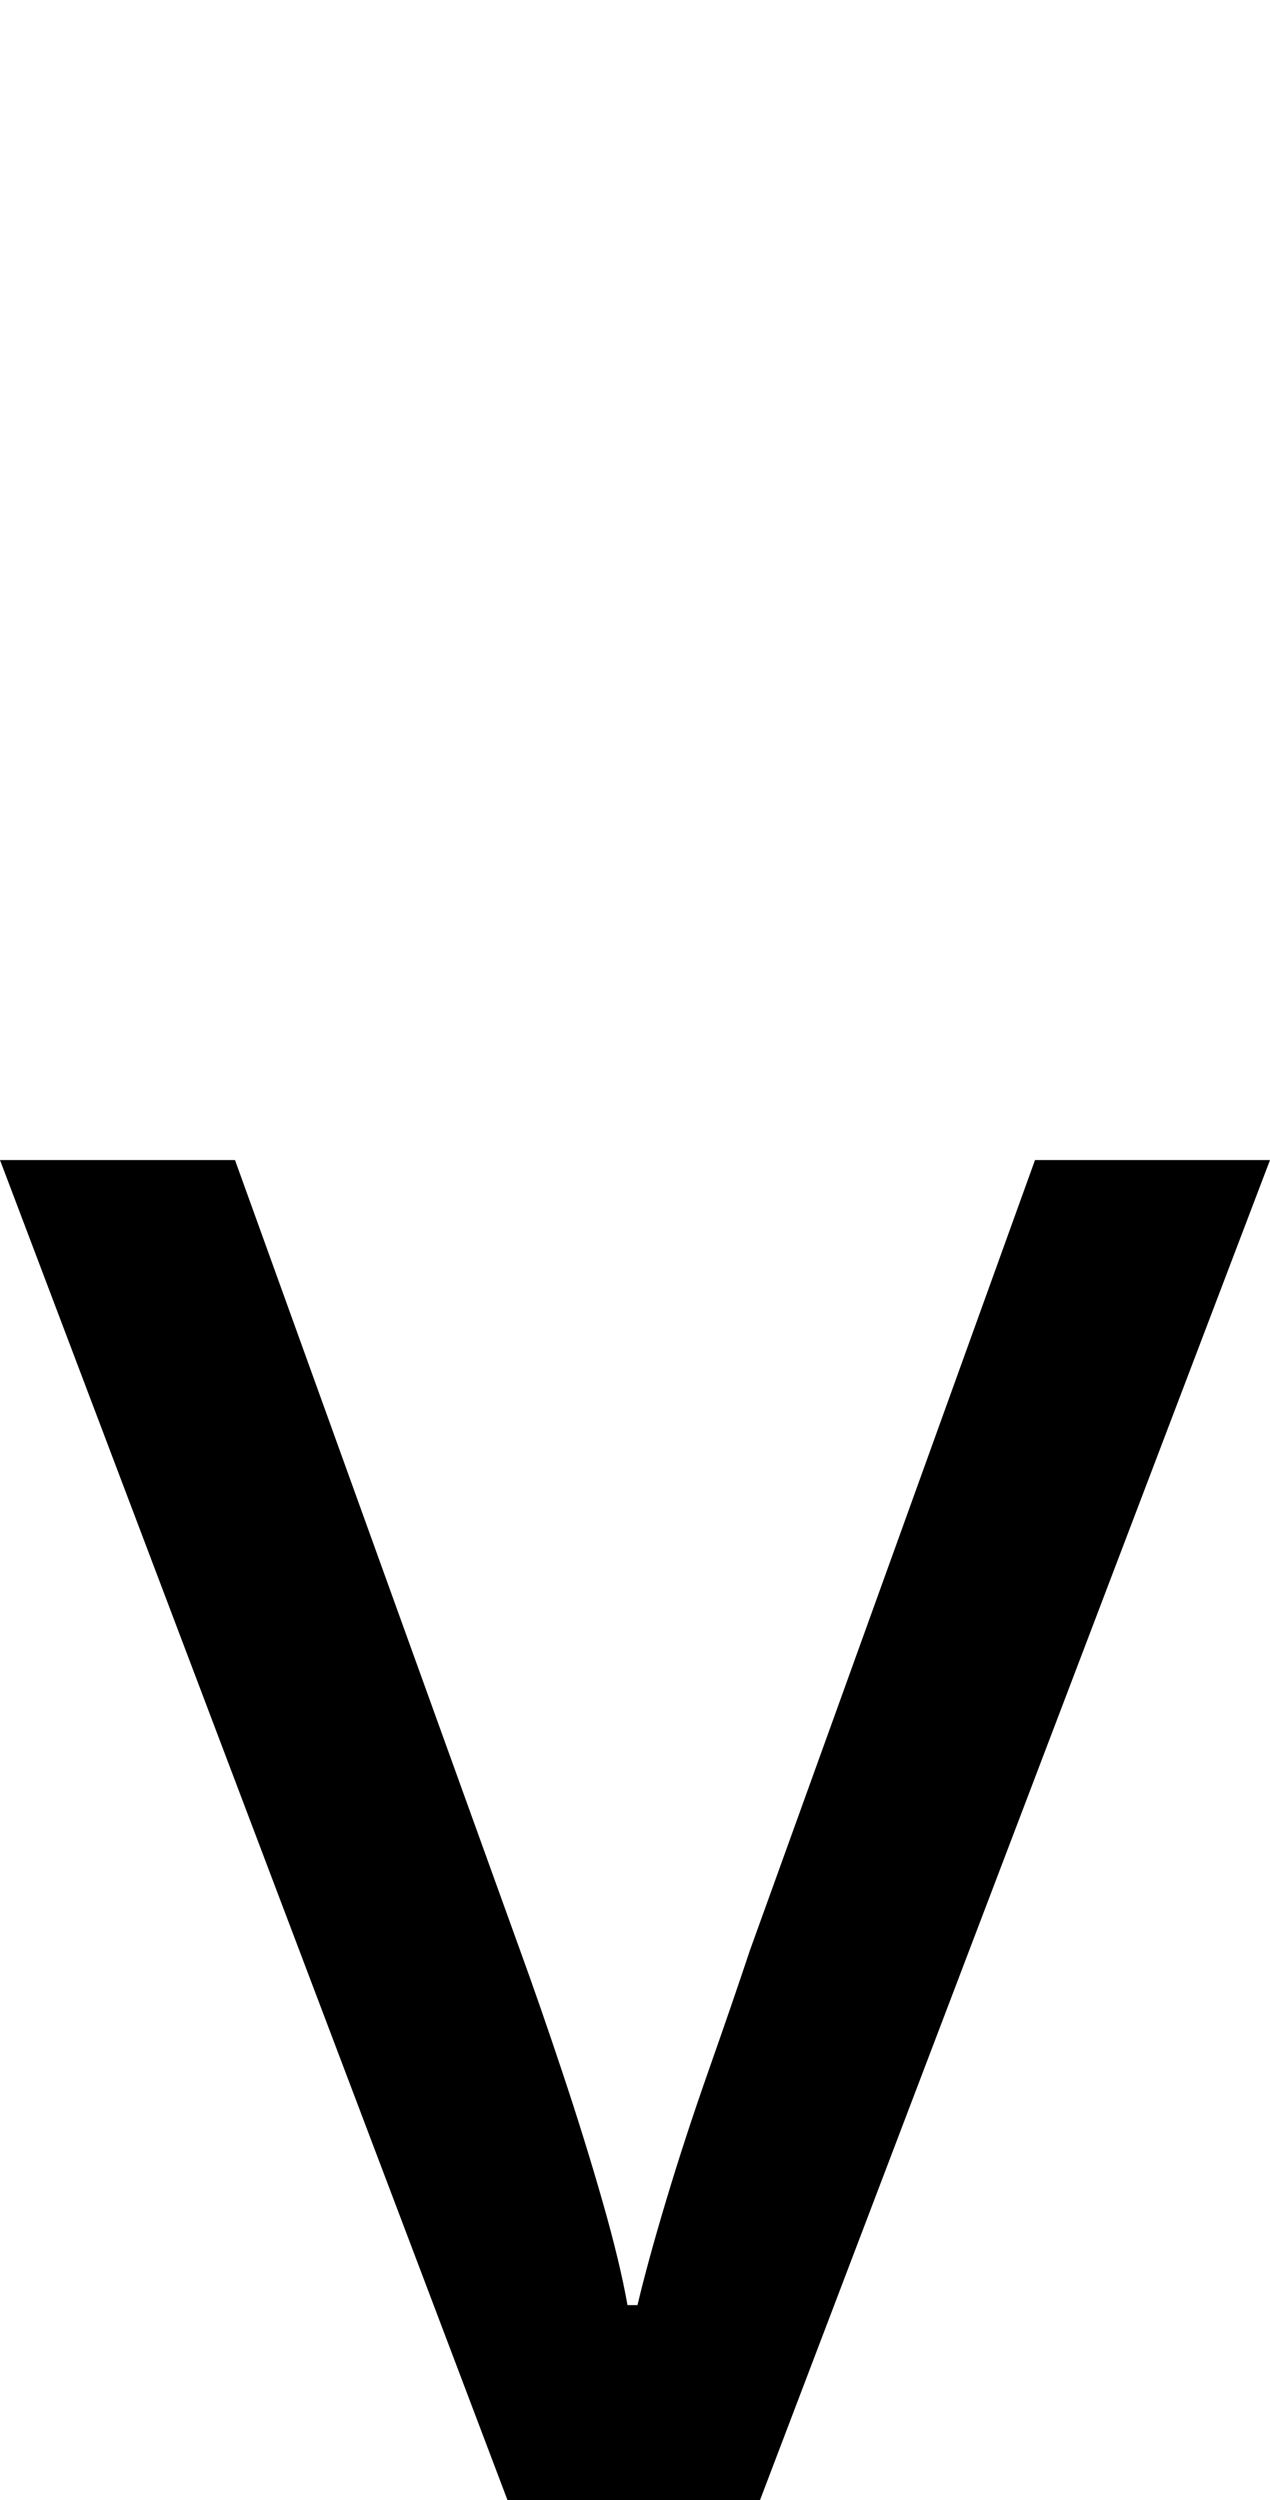 <?xml version="1.0" encoding="UTF-8"?><svg xmlns="http://www.w3.org/2000/svg" viewBox="0 0 508 1000"><path d="M203,1000,0,464H94L208,780Q216,802,225.0,829.0Q234,856,241.0,880.5Q248,905,251,922H255Q259,905,266.5,880.0Q274,855,283.5,828.0Q293,801,300,780L414,464H508L304,1000Z"/></svg>